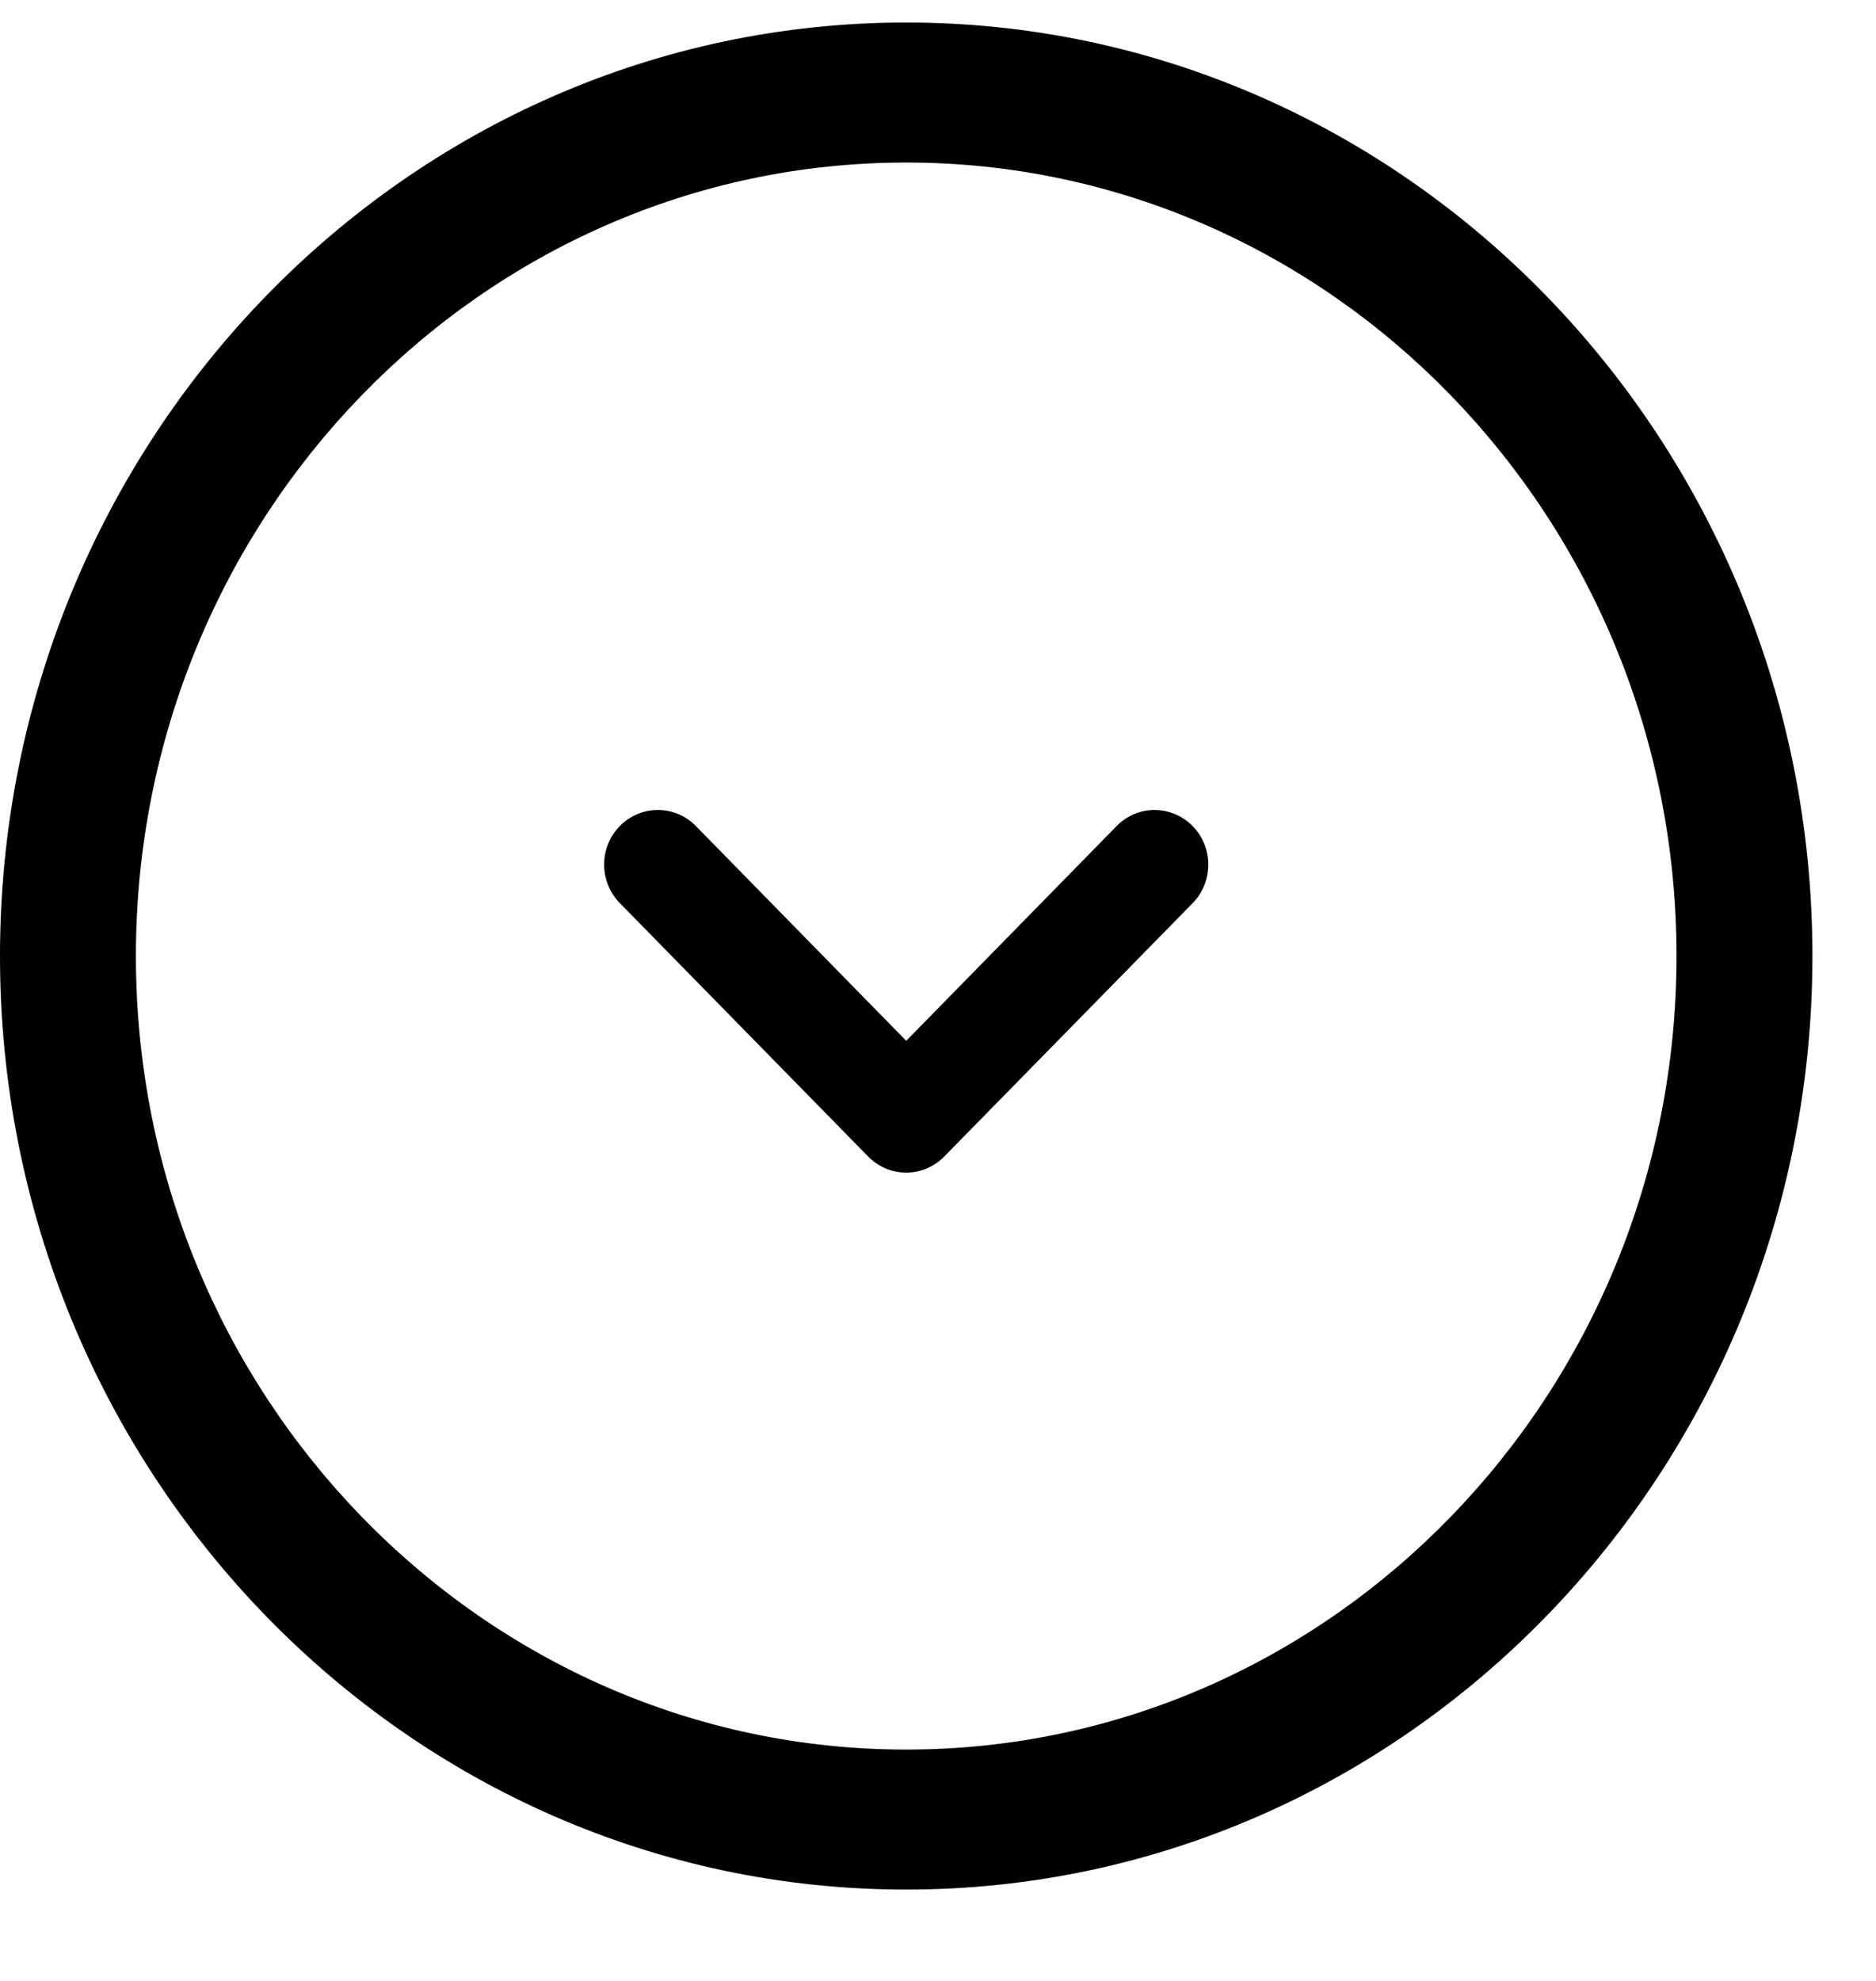 <svg width="18" height="19" viewBox="0 0 18 19" fill="none" xmlns="http://www.w3.org/2000/svg">
<path fill-rule="evenodd" clip-rule="evenodd" d="M8.695 1.559C4.62 1.559 1.304 4.973 1.304 9.17C1.304 13.367 4.62 16.781 8.695 16.781C12.77 16.781 16.086 13.367 16.086 9.17C16.086 4.973 12.77 1.559 8.695 1.559ZM8.695 18.124C3.901 18.124 0 14.107 0 9.17C0 4.233 3.901 0.216 8.695 0.216C13.489 0.216 17.39 4.233 17.39 9.17C17.39 14.107 13.489 18.124 8.695 18.124Z" fill="black"/>
<path fill-rule="evenodd" clip-rule="evenodd" d="M8.695 11.247C8.558 11.247 8.427 11.192 8.33 11.093L5.947 8.662C5.746 8.457 5.747 8.125 5.948 7.922C6.15 7.718 6.476 7.718 6.677 7.923L8.695 9.983L10.714 7.923C10.914 7.718 11.24 7.718 11.442 7.922C11.643 8.125 11.644 8.457 11.444 8.662L9.06 11.093C8.963 11.192 8.832 11.247 8.695 11.247Z" fill="black"/>
</svg>
